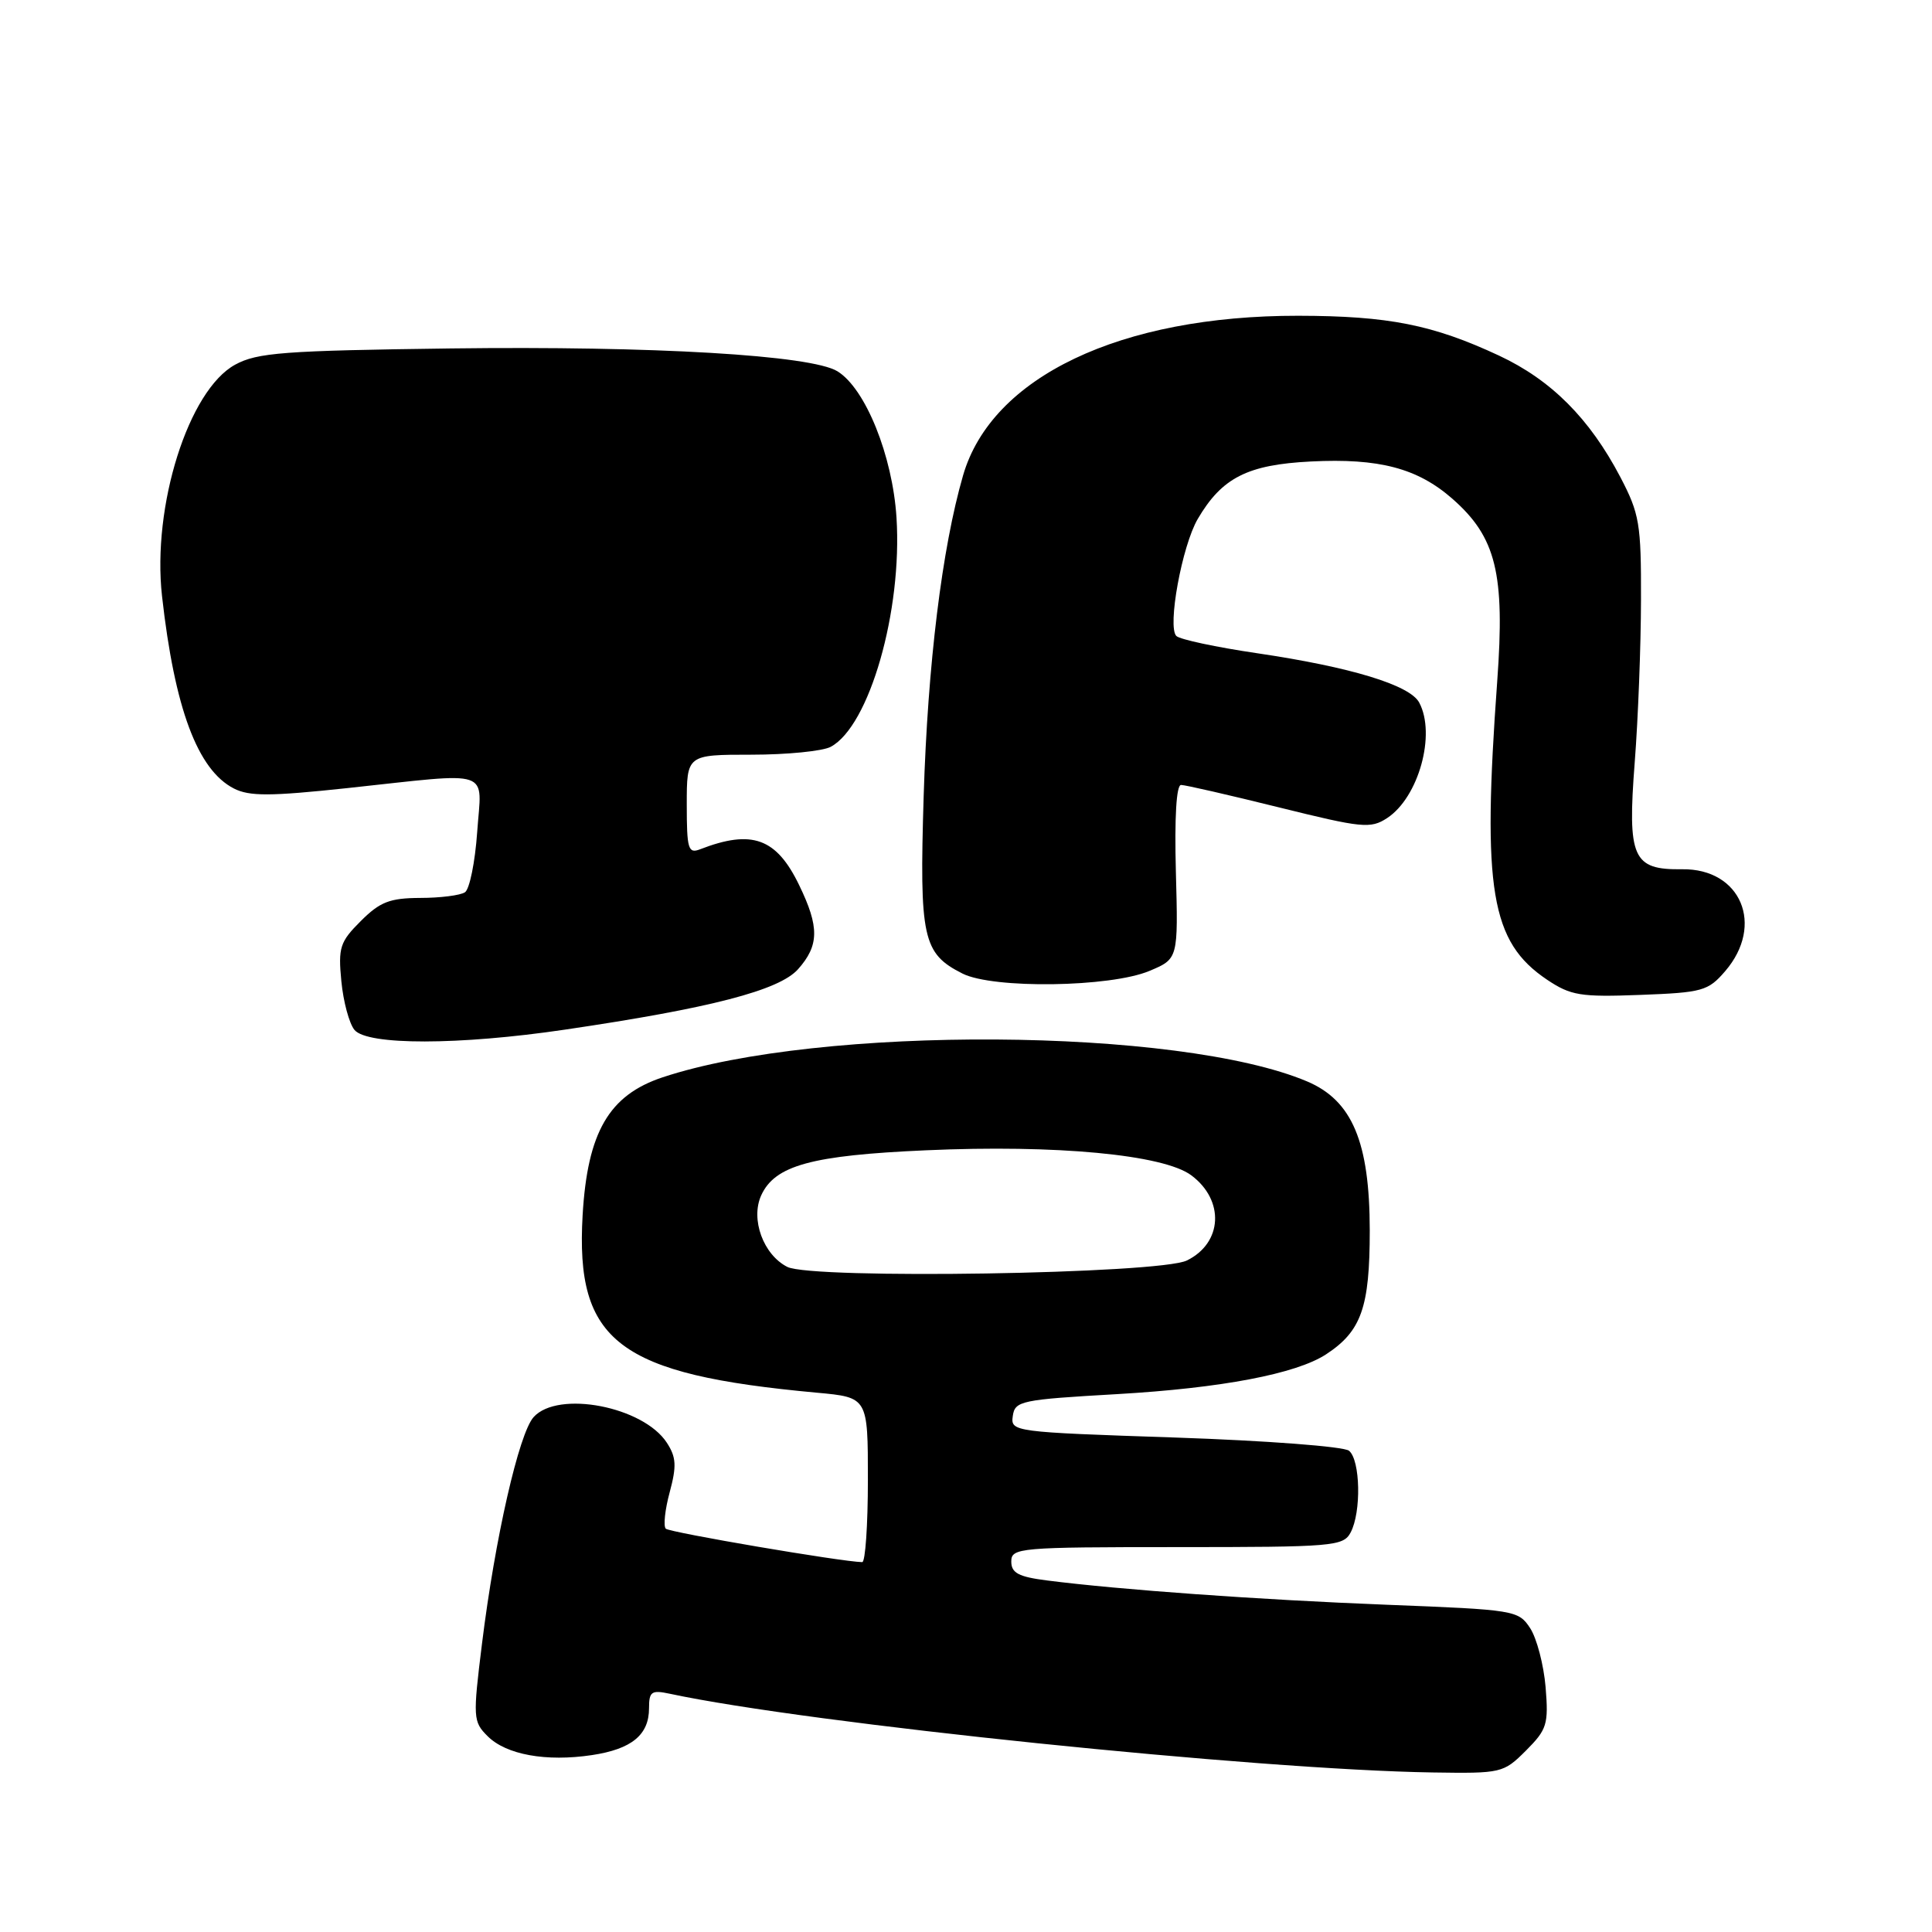 <?xml version="1.0" encoding="UTF-8" standalone="no"?>
<!DOCTYPE svg PUBLIC "-//W3C//DTD SVG 1.1//EN" "http://www.w3.org/Graphics/SVG/1.1/DTD/svg11.dtd" >
<svg xmlns="http://www.w3.org/2000/svg" xmlns:xlink="http://www.w3.org/1999/xlink" version="1.1" viewBox="0 0 256 256">
 <g >
 <path fill="currentColor"
d=" M 202.20 231.96 C 204.99 229.16 205.20 228.48 204.80 223.55 C 204.55 220.60 203.63 217.09 202.76 215.75 C 201.20 213.37 200.75 213.30 183.80 212.64 C 166.88 211.98 148.34 210.65 138.75 209.42 C 134.96 208.94 134.00 208.43 134.00 206.91 C 134.00 205.09 135.03 205.00 155.96 205.00 C 176.66 205.00 177.99 204.89 178.96 203.07 C 180.40 200.38 180.26 193.46 178.75 192.23 C 178.06 191.67 167.79 190.89 155.70 190.48 C 134.23 189.76 133.90 189.72 134.20 187.63 C 134.48 185.62 135.28 185.46 148.00 184.73 C 161.85 183.93 171.75 182.05 175.72 179.45 C 180.39 176.39 181.50 173.24 181.50 163.04 C 181.49 151.33 179.18 145.82 173.19 143.29 C 156.24 136.13 108.61 135.83 87.80 142.75 C 80.69 145.11 77.84 150.02 77.20 161.02 C 76.23 177.82 81.91 182.12 108.25 184.54 C 115.00 185.16 115.00 185.16 115.00 196.08 C 115.00 202.09 114.66 206.99 114.25 206.99 C 111.56 206.95 88.73 203.06 88.22 202.56 C 87.88 202.22 88.11 200.04 88.74 197.72 C 89.67 194.25 89.61 193.09 88.36 191.17 C 85.24 186.37 73.94 184.19 70.71 187.77 C 68.76 189.92 65.59 203.85 63.87 217.77 C 62.65 227.62 62.68 228.13 64.61 230.05 C 67.06 232.51 72.37 233.47 78.43 232.56 C 83.70 231.77 86.00 229.88 86.00 226.35 C 86.00 224.14 86.32 223.91 88.75 224.43 C 107.23 228.38 166.56 234.50 189.83 234.86 C 198.97 235.00 199.21 234.94 202.20 231.96 Z  M 74.87 136.43 C 94.15 133.59 103.26 131.23 105.75 128.42 C 108.55 125.27 108.58 122.83 105.90 117.30 C 102.88 111.04 99.64 109.87 92.75 112.54 C 91.19 113.14 91.00 112.49 91.00 106.61 C 91.00 100.00 91.00 100.00 99.57 100.00 C 104.28 100.00 109.00 99.53 110.07 98.96 C 115.20 96.22 119.58 80.94 118.79 68.57 C 118.26 60.36 114.68 51.49 110.97 49.20 C 107.51 47.06 86.59 45.83 59.72 46.17 C 37.61 46.46 34.09 46.72 31.16 48.32 C 24.98 51.69 20.13 67.05 21.47 79.00 C 23.14 93.88 26.18 102.02 30.99 104.48 C 33.04 105.53 35.80 105.52 46.00 104.43 C 65.59 102.33 63.82 101.73 63.23 110.25 C 62.95 114.24 62.22 117.83 61.61 118.23 C 61.00 118.64 58.33 118.98 55.67 118.98 C 51.64 119.00 50.35 119.50 47.80 122.05 C 45.04 124.80 44.80 125.56 45.23 130.01 C 45.49 132.72 46.27 135.62 46.97 136.47 C 48.68 138.52 60.80 138.51 74.87 136.43 Z  M 228.59 128.69 C 233.85 122.58 230.68 115.07 222.89 115.18 C 216.33 115.27 215.63 113.69 216.61 101.00 C 217.06 95.22 217.43 85.55 217.44 79.50 C 217.47 69.39 217.24 68.07 214.70 63.21 C 210.63 55.45 205.54 50.35 198.63 47.12 C 189.87 43.03 183.99 41.86 172.03 41.84 C 148.45 41.81 131.39 49.94 127.61 63.00 C 124.82 72.64 122.93 88.00 122.39 105.50 C 121.82 124.30 122.26 126.34 127.53 129.00 C 131.59 131.05 147.13 130.83 152.31 128.65 C 156.12 127.05 156.12 127.05 155.81 115.52 C 155.62 108.29 155.87 104.00 156.50 104.01 C 157.05 104.01 162.88 105.35 169.46 106.98 C 180.51 109.72 181.61 109.83 183.80 108.40 C 187.98 105.66 190.30 97.29 188.05 93.09 C 186.81 90.77 178.98 88.39 166.60 86.56 C 161.16 85.76 156.33 84.73 155.87 84.27 C 154.66 83.06 156.62 72.33 158.71 68.76 C 161.91 63.30 165.30 61.57 173.69 61.15 C 182.74 60.69 187.83 62.04 192.45 66.09 C 198.25 71.18 199.43 75.99 198.39 90.26 C 196.38 117.92 197.53 124.81 205.00 129.82 C 208.14 131.92 209.42 132.13 217.34 131.83 C 225.59 131.52 226.33 131.31 228.59 128.69 Z  M 104.32 167.87 C 101.14 166.25 99.43 161.56 100.86 158.40 C 102.67 154.42 107.52 153.09 122.68 152.42 C 139.93 151.65 154.18 152.99 157.86 155.74 C 162.29 159.05 162.00 164.70 157.27 167.02 C 153.63 168.81 107.62 169.54 104.32 167.87 Z "/>
</g>
</svg>